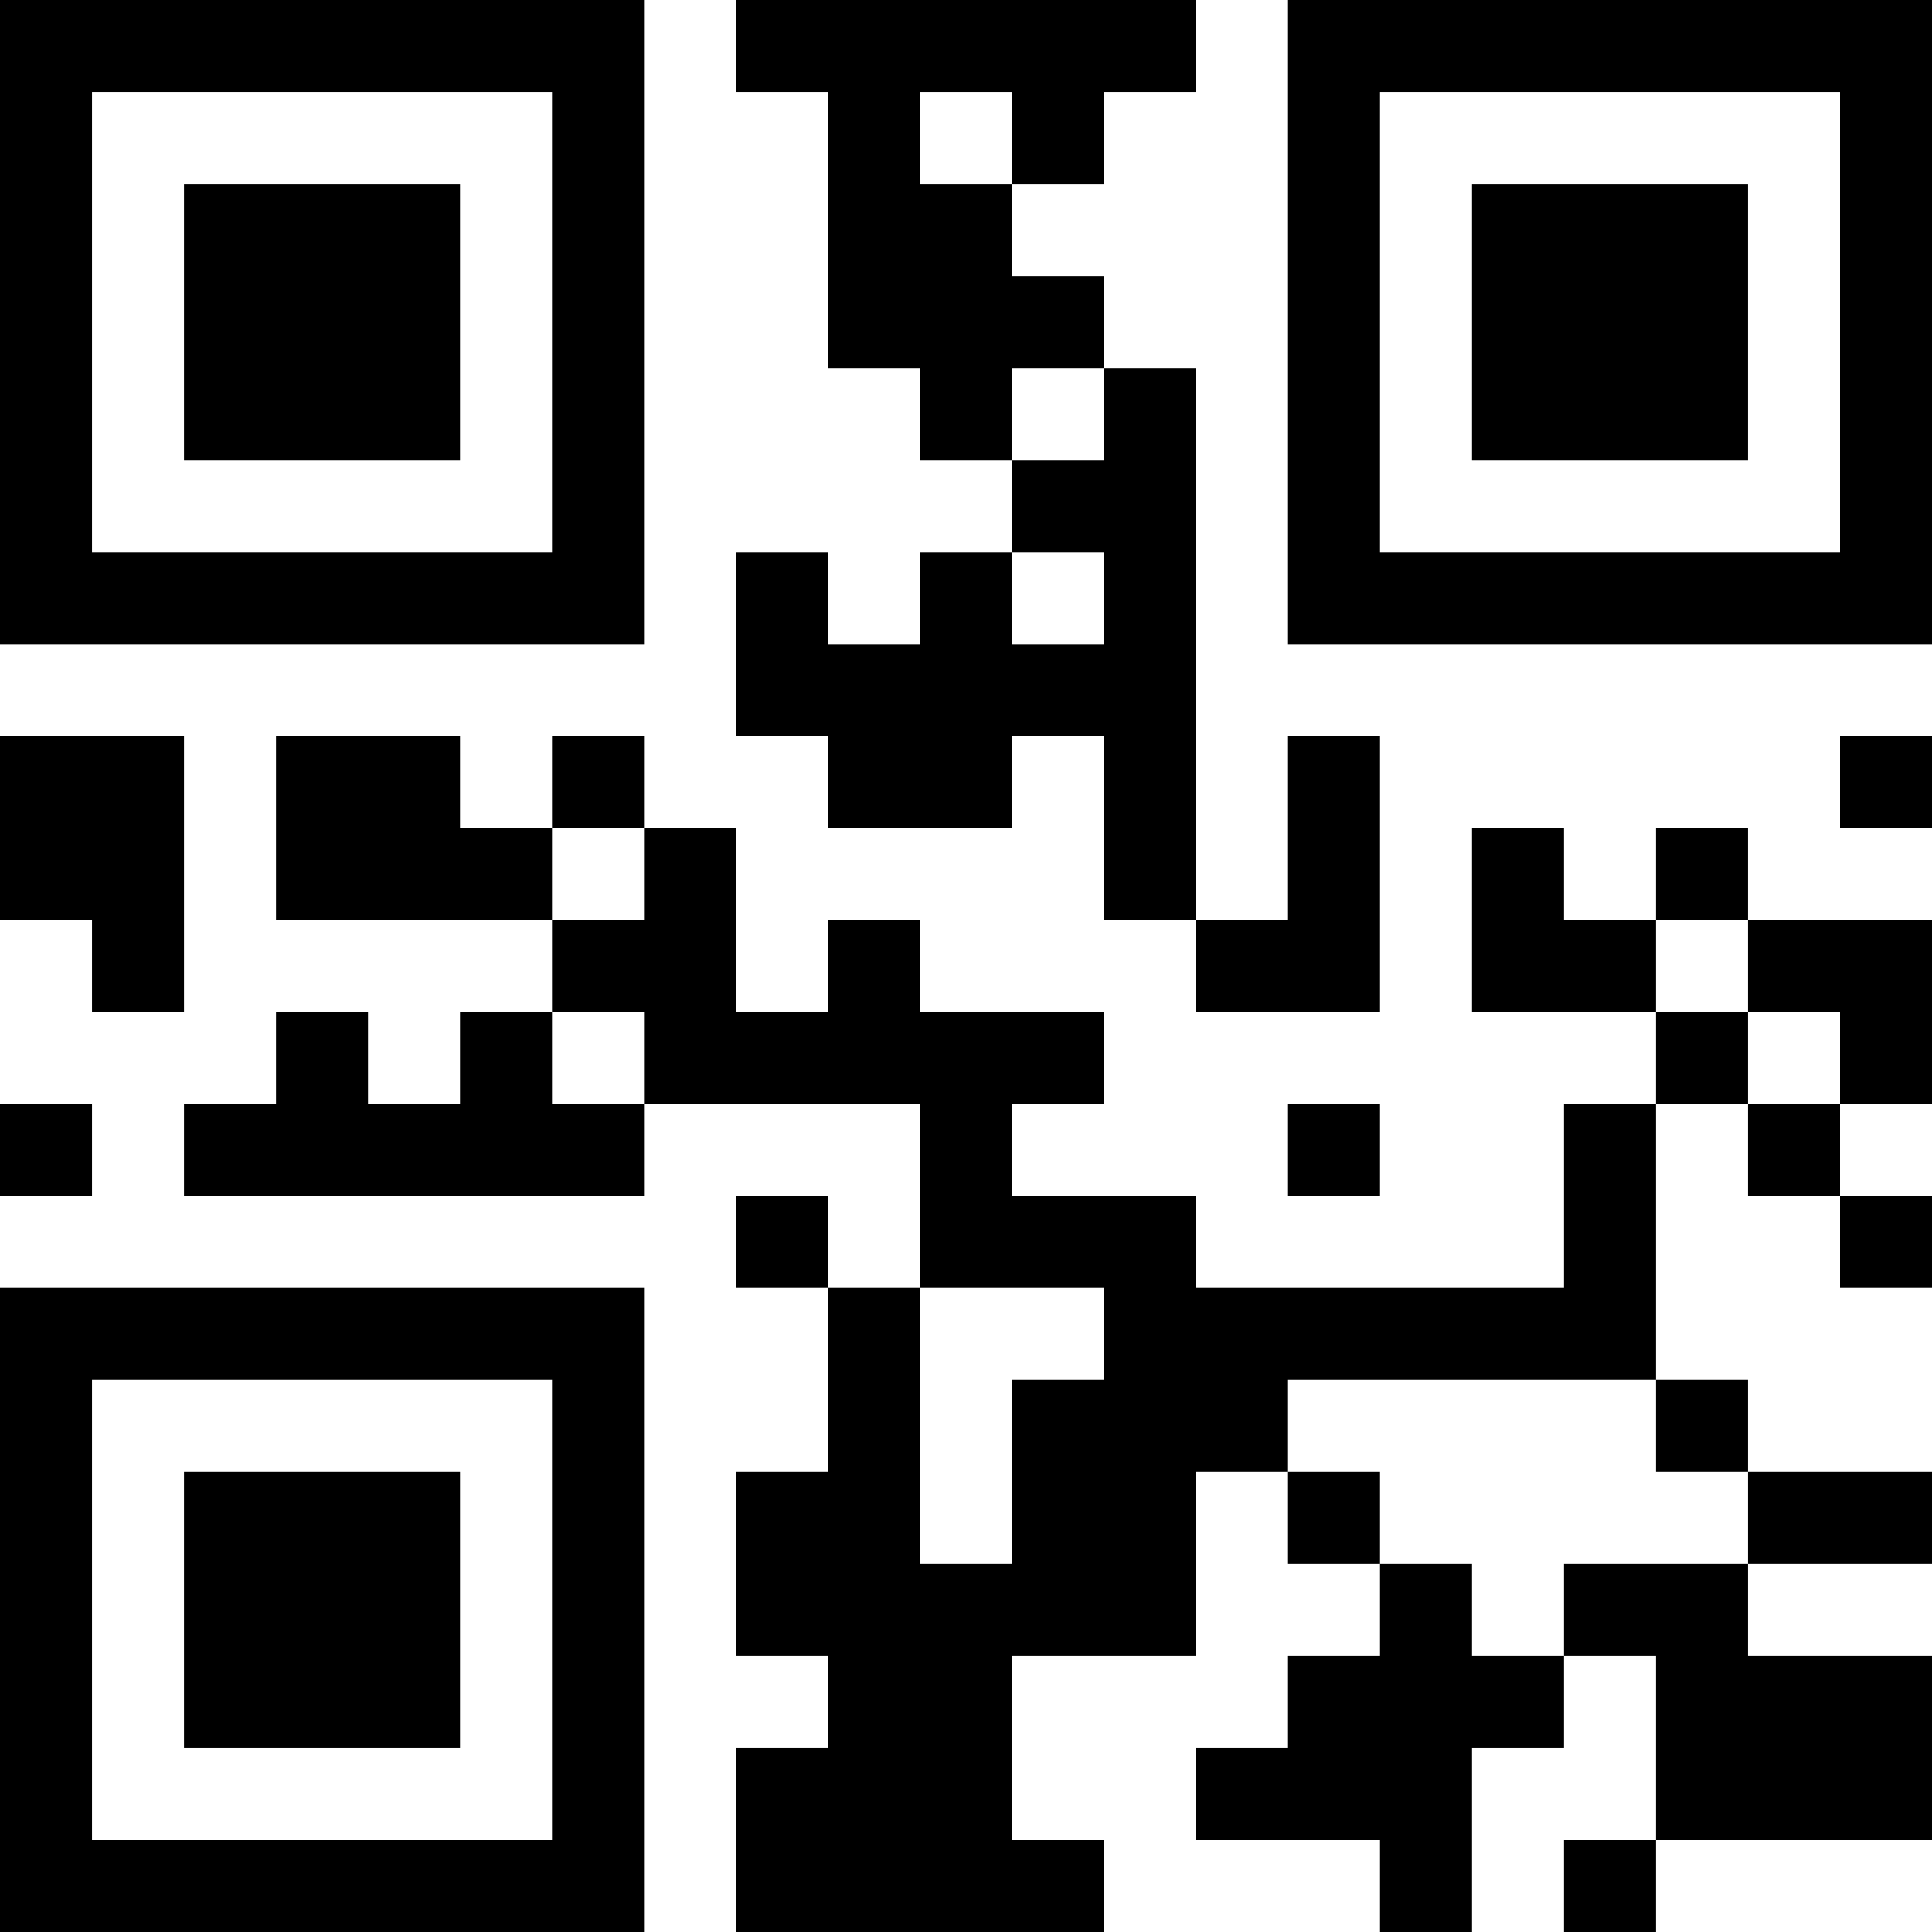 <?xml version="1.0" encoding="UTF-8"?>
<svg xmlns="http://www.w3.org/2000/svg" version="1.1" width="200" height="200" viewBox="0 0 200 200"><rect x="0" y="0" width="200" height="200" fill="#ffffff"/><g transform="scale(9.524)"><g transform="translate(0,0)"><path fill-rule="evenodd" d="M8 0L8 1L9 1L9 4L10 4L10 5L11 5L11 6L10 6L10 7L9 7L9 6L8 6L8 8L9 8L9 9L11 9L11 8L12 8L12 10L13 10L13 11L15 11L15 8L14 8L14 10L13 10L13 4L12 4L12 3L11 3L11 2L12 2L12 1L13 1L13 0ZM10 1L10 2L11 2L11 1ZM11 4L11 5L12 5L12 4ZM11 6L11 7L12 7L12 6ZM0 8L0 10L1 10L1 11L2 11L2 8ZM3 8L3 10L6 10L6 11L5 11L5 12L4 12L4 11L3 11L3 12L2 12L2 13L7 13L7 12L10 12L10 14L9 14L9 13L8 13L8 14L9 14L9 16L8 16L8 18L9 18L9 19L8 19L8 21L12 21L12 20L11 20L11 18L13 18L13 16L14 16L14 17L15 17L15 18L14 18L14 19L13 19L13 20L15 20L15 21L16 21L16 19L17 19L17 18L18 18L18 20L17 20L17 21L18 21L18 20L21 20L21 18L19 18L19 17L21 17L21 16L19 16L19 15L18 15L18 12L19 12L19 13L20 13L20 14L21 14L21 13L20 13L20 12L21 12L21 10L19 10L19 9L18 9L18 10L17 10L17 9L16 9L16 11L18 11L18 12L17 12L17 14L13 14L13 13L11 13L11 12L12 12L12 11L10 11L10 10L9 10L9 11L8 11L8 9L7 9L7 8L6 8L6 9L5 9L5 8ZM20 8L20 9L21 9L21 8ZM6 9L6 10L7 10L7 9ZM18 10L18 11L19 11L19 12L20 12L20 11L19 11L19 10ZM6 11L6 12L7 12L7 11ZM0 12L0 13L1 13L1 12ZM14 12L14 13L15 13L15 12ZM10 14L10 17L11 17L11 15L12 15L12 14ZM14 15L14 16L15 16L15 17L16 17L16 18L17 18L17 17L19 17L19 16L18 16L18 15ZM0 0L0 7L7 7L7 0ZM1 1L1 6L6 6L6 1ZM2 2L2 5L5 5L5 2ZM14 0L14 7L21 7L21 0ZM15 1L15 6L20 6L20 1ZM16 2L16 5L19 5L19 2ZM0 14L0 21L7 21L7 14ZM1 15L1 20L6 20L6 15ZM2 16L2 19L5 19L5 16Z" fill="#000000"/></g></g></svg>
